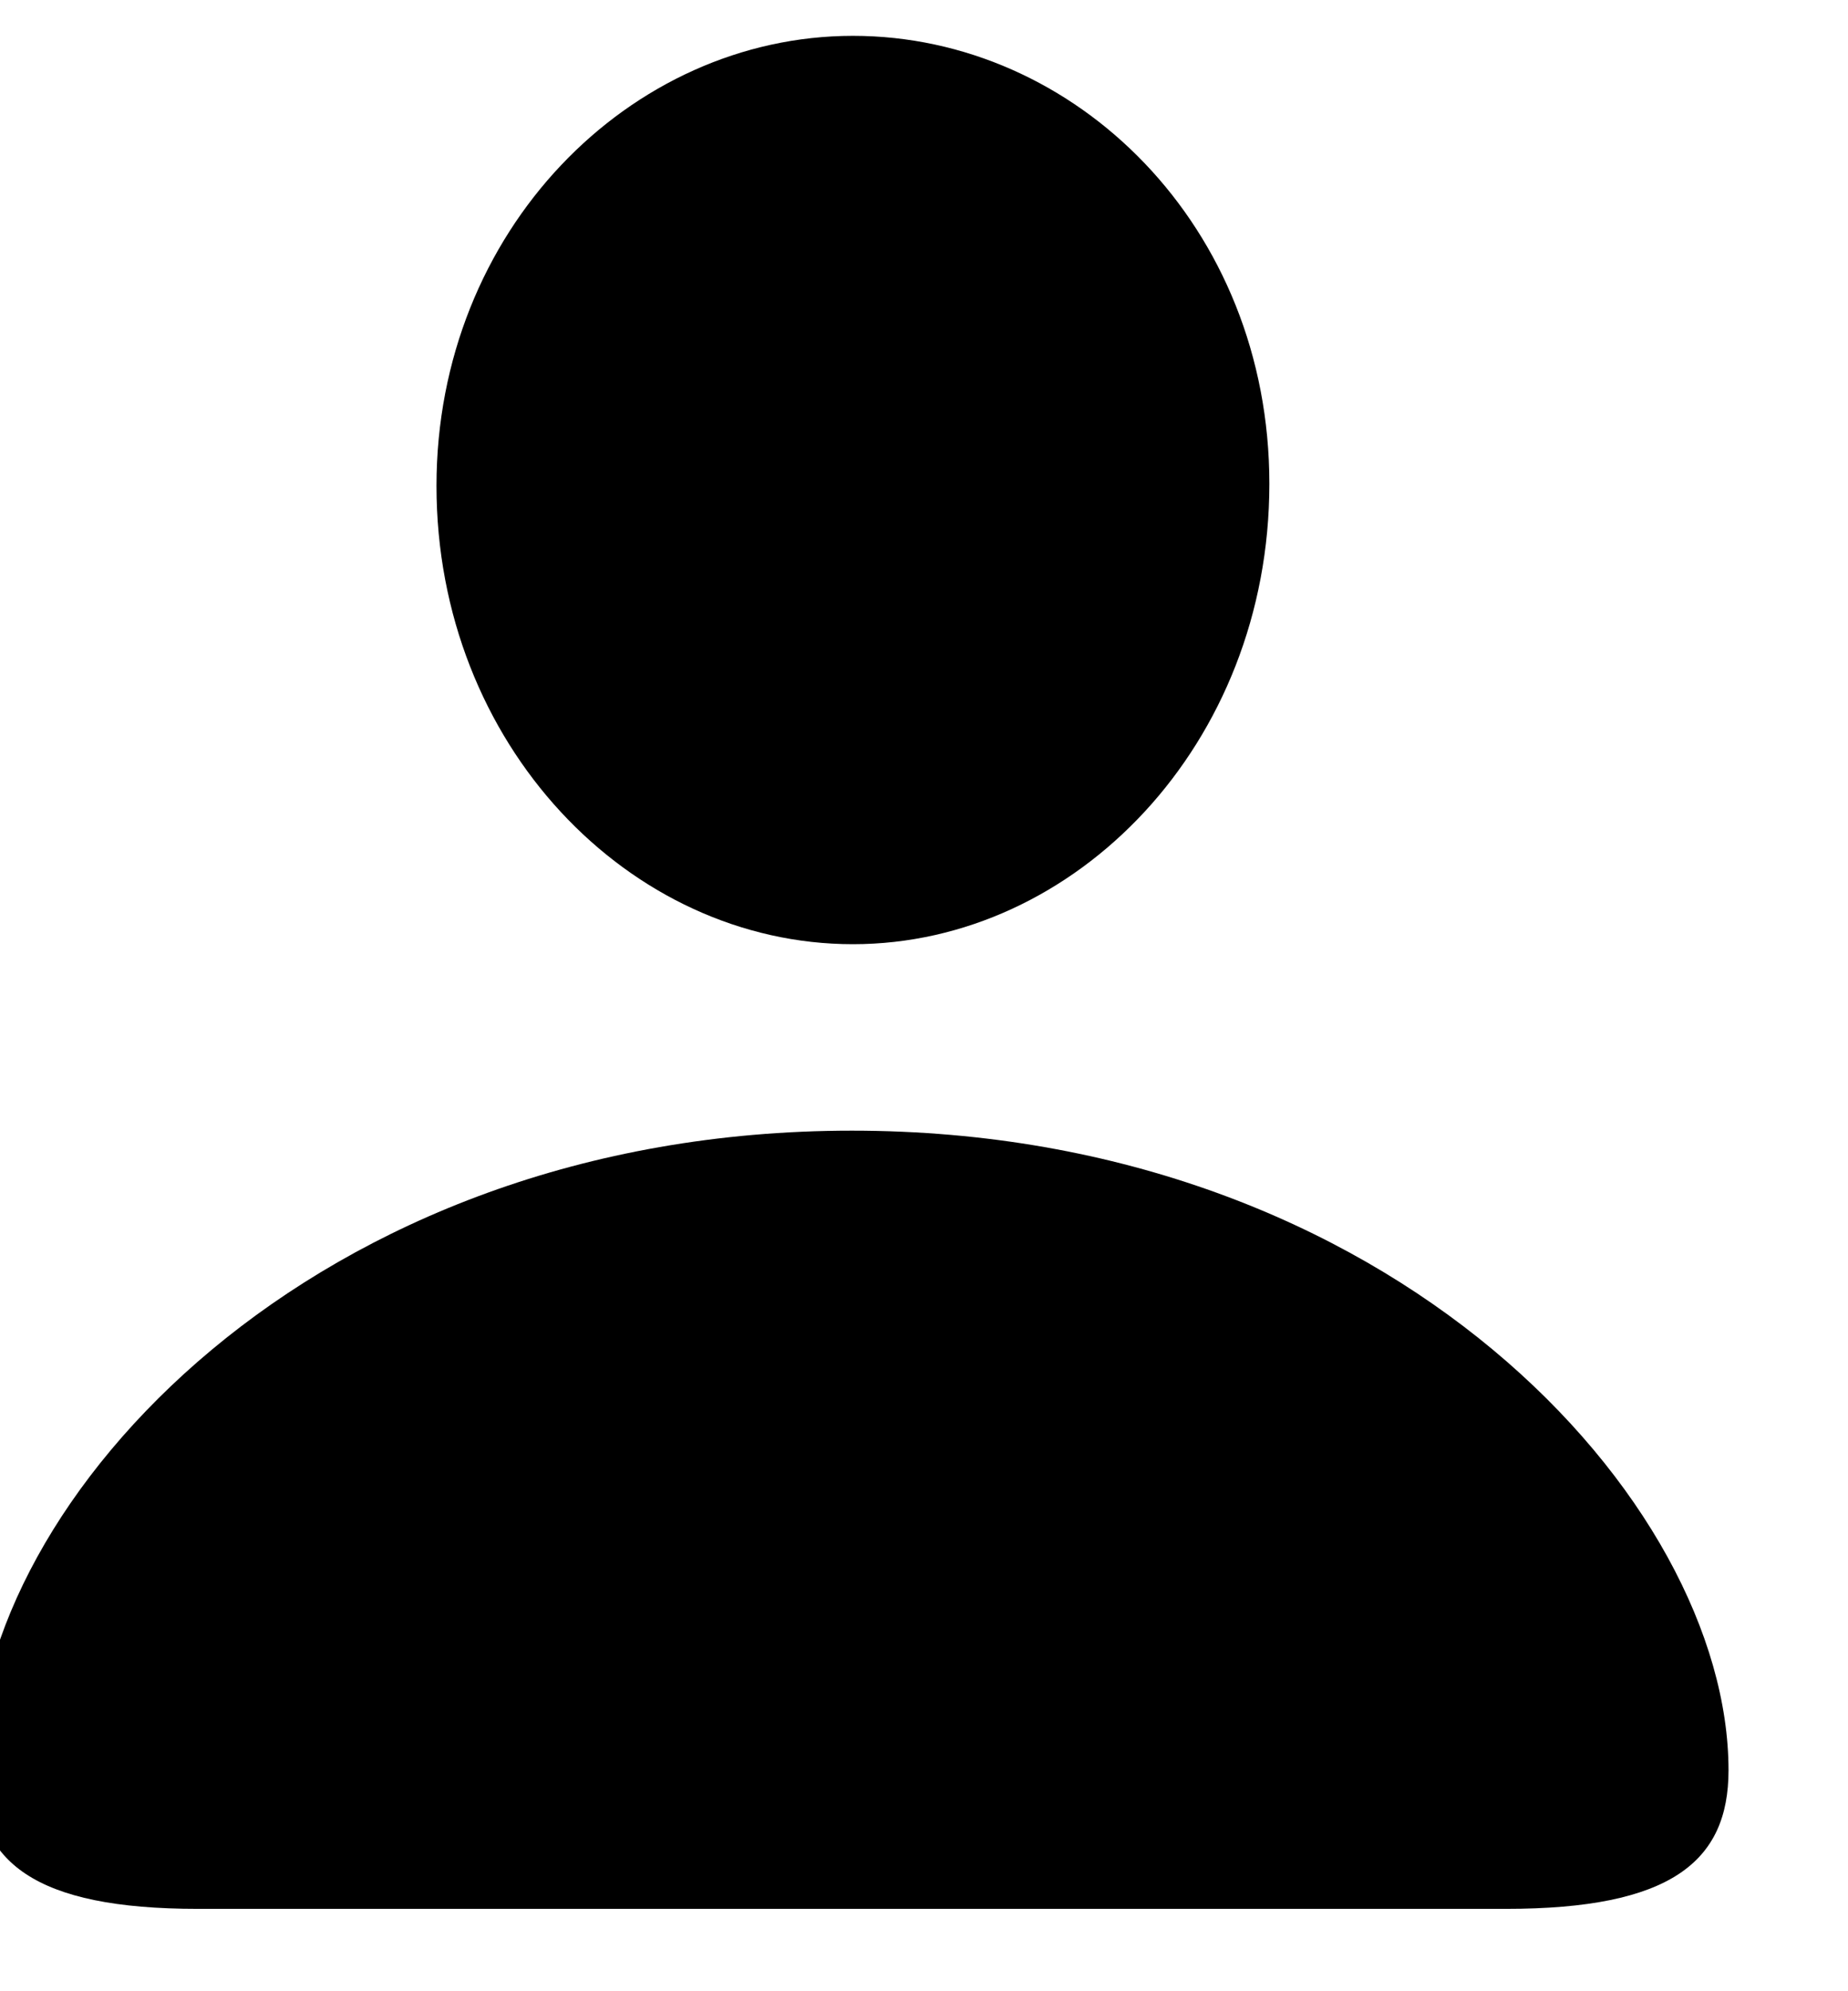 <svg width="26" height="28" viewBox="0 0 26 28" fill="none" xmlns="http://www.w3.org/2000/svg" xmlns:xlink="http://www.w3.org/1999/xlink">
<path d="M12,13.277C15.135,13.277 17.859,10.465 17.859,6.803C17.859,3.185 15.135,0.504 12,0.504C8.865,0.504 6.141,3.243 6.141,6.832C6.141,10.465 8.851,13.277 12,13.277ZM2.786,26.842L21.185,26.842C23.499,26.842 24.319,26.183 24.319,24.894C24.319,21.114 19.588,15.899 11.985,15.899C4.397,15.899 -0.334,21.114 -0.334,24.894C-0.334,26.183 0.486,26.842 2.786,26.842Z" fill="#000000"/>
</svg>
